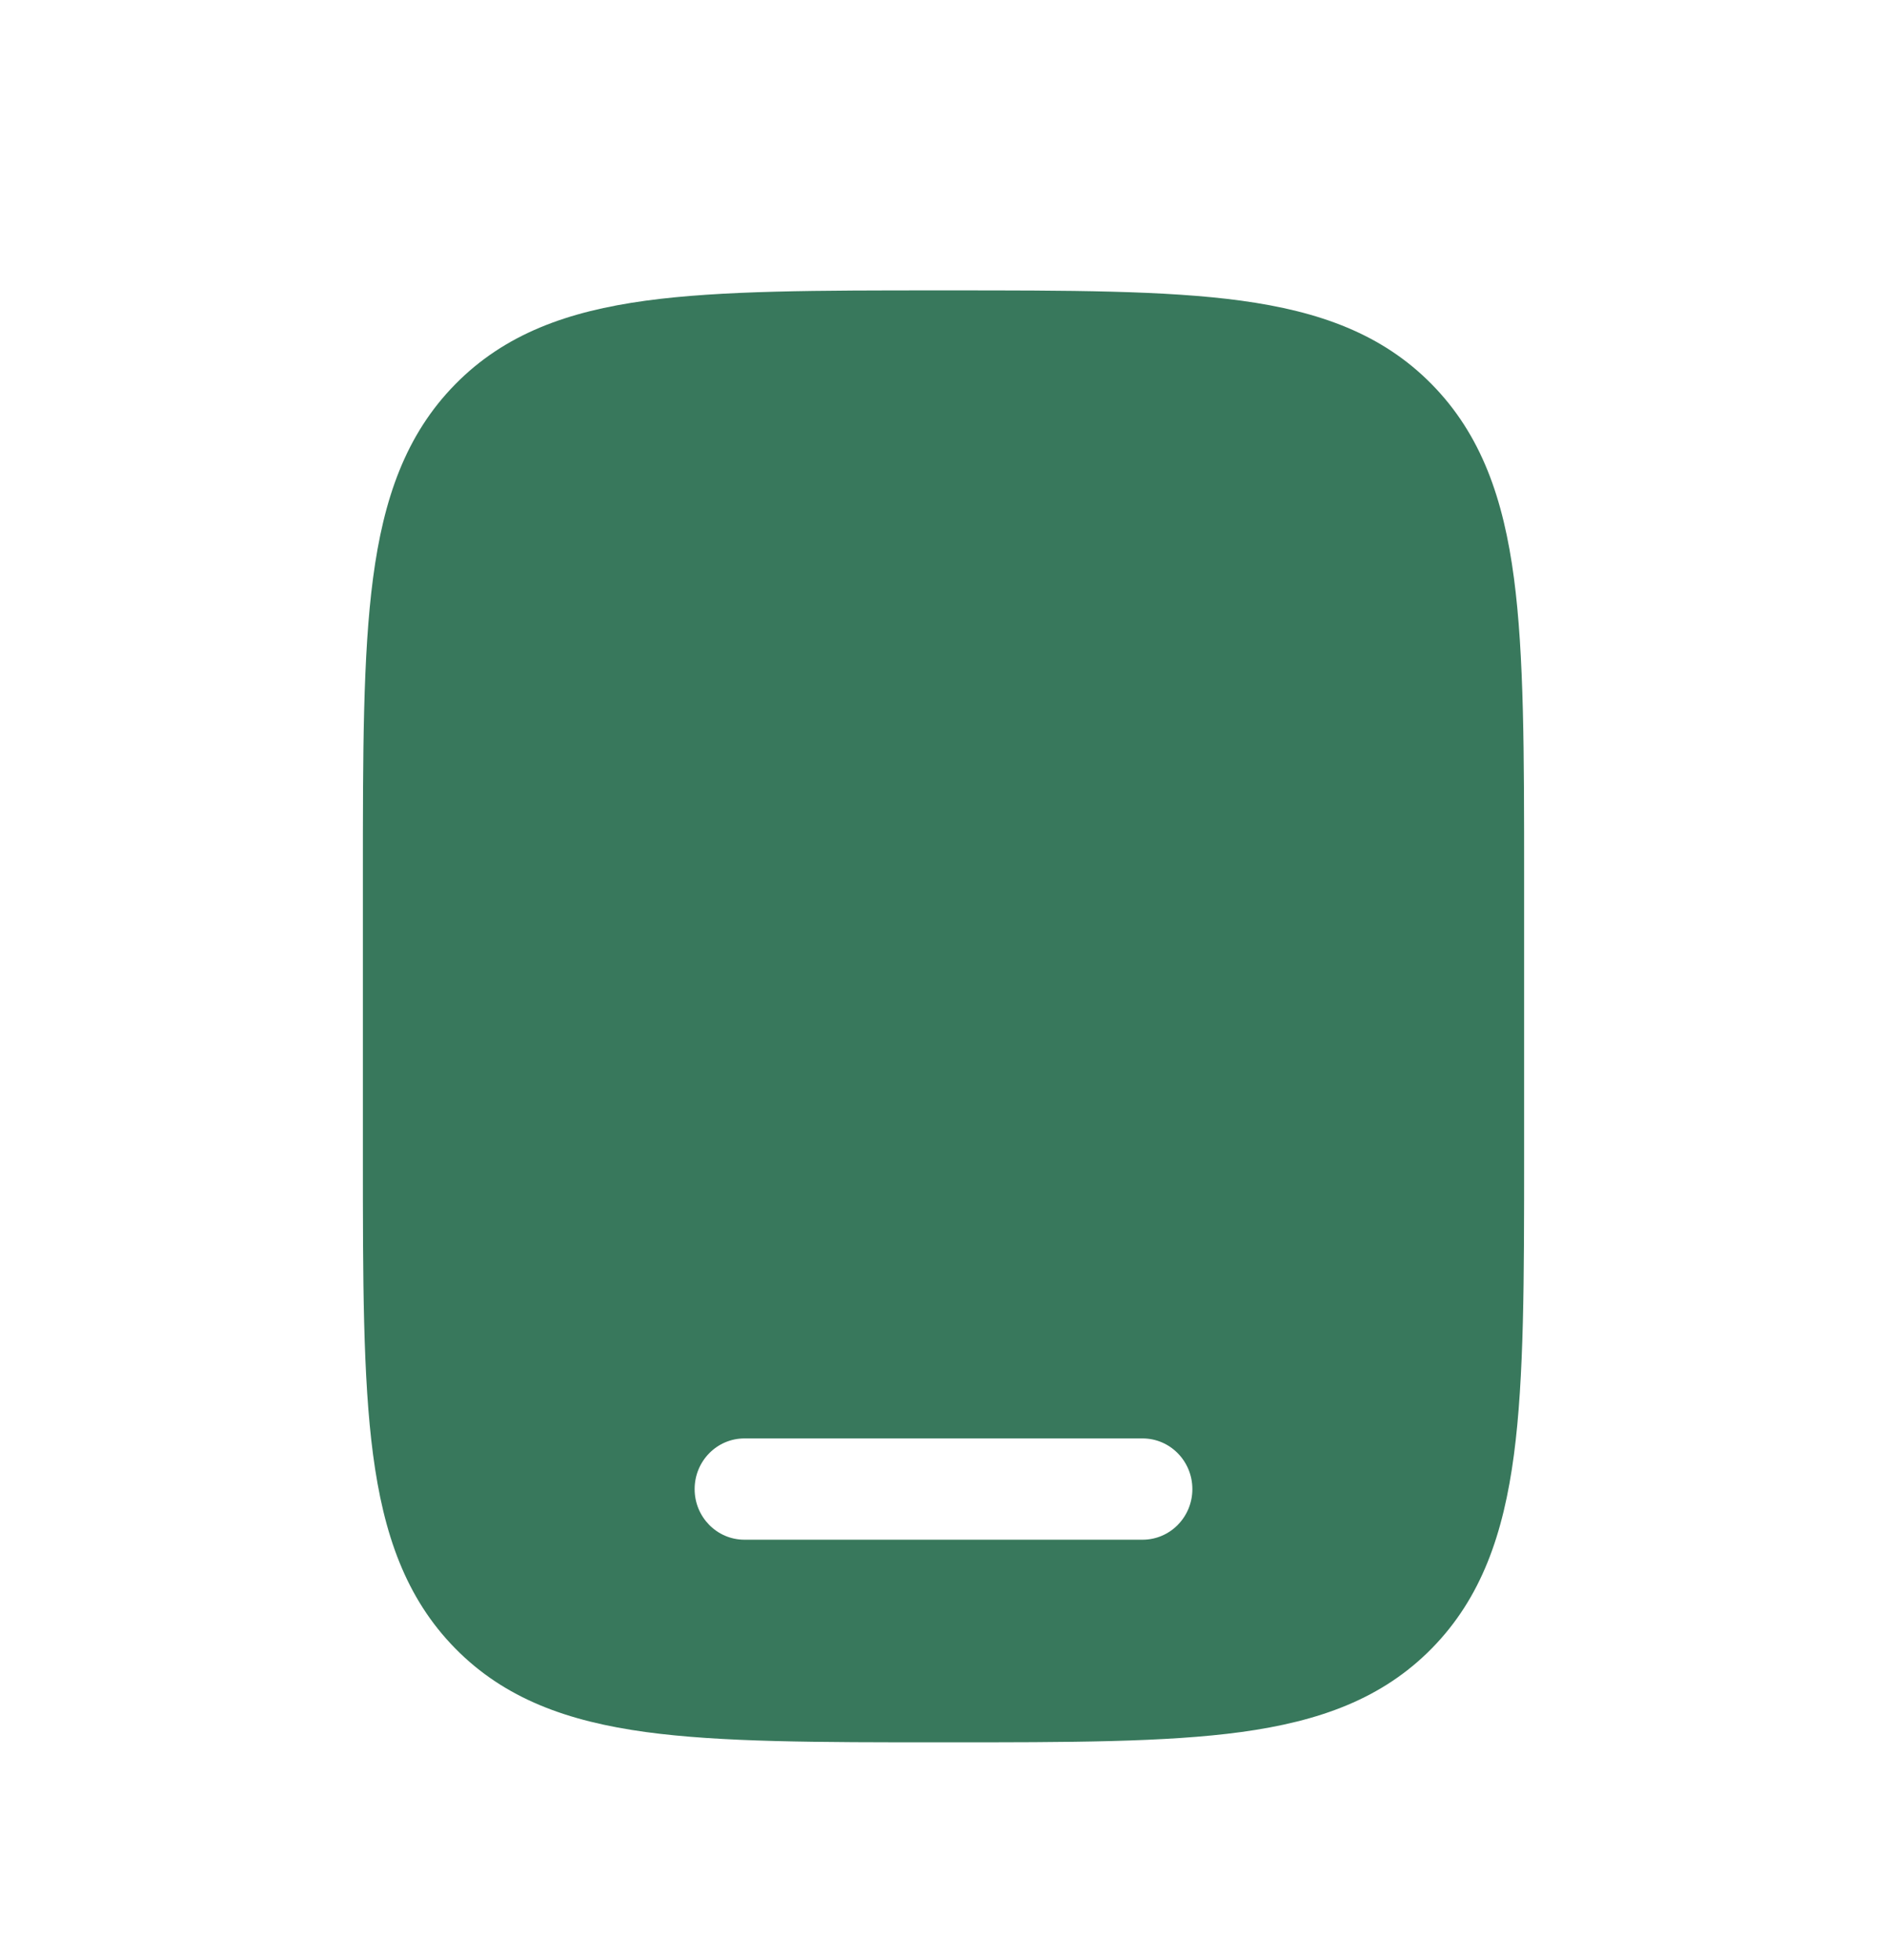 <svg width="26" height="27" viewBox="0 0 26 27" fill="none" xmlns="http://www.w3.org/2000/svg">
<path fill-rule="evenodd" clip-rule="evenodd" d="M13.052 4H12.948C11.268 4 9.937 4 8.896 4.142C7.824 4.289 6.956 4.598 6.272 5.294C5.588 5.99 5.284 6.873 5.14 7.964C5 9.023 5 10.377 5 12.087V15.913C5 17.622 5 18.977 5.14 20.036C5.284 21.127 5.588 22.01 6.272 22.706C6.956 23.402 7.824 23.711 8.896 23.858C9.937 24 11.268 24 12.948 24H13.052C14.732 24 16.063 24 17.104 23.858C18.176 23.711 19.044 23.402 19.728 22.706C20.412 22.01 20.716 21.127 20.86 20.036C21 18.977 21 17.622 21 15.913V12.087C21 10.377 21 9.023 20.86 7.964C20.716 6.873 20.412 5.99 19.728 5.294C19.044 4.598 18.176 4.289 17.104 4.142C16.063 4 14.732 4 13.052 4ZM9.571 20.512C9.571 20.126 9.878 19.814 10.257 19.814H15.743C16.122 19.814 16.429 20.126 16.429 20.512C16.429 20.897 16.122 21.209 15.743 21.209H10.257C9.878 21.209 9.571 20.897 9.571 20.512Z" fill="#38785C"/>
</svg>
